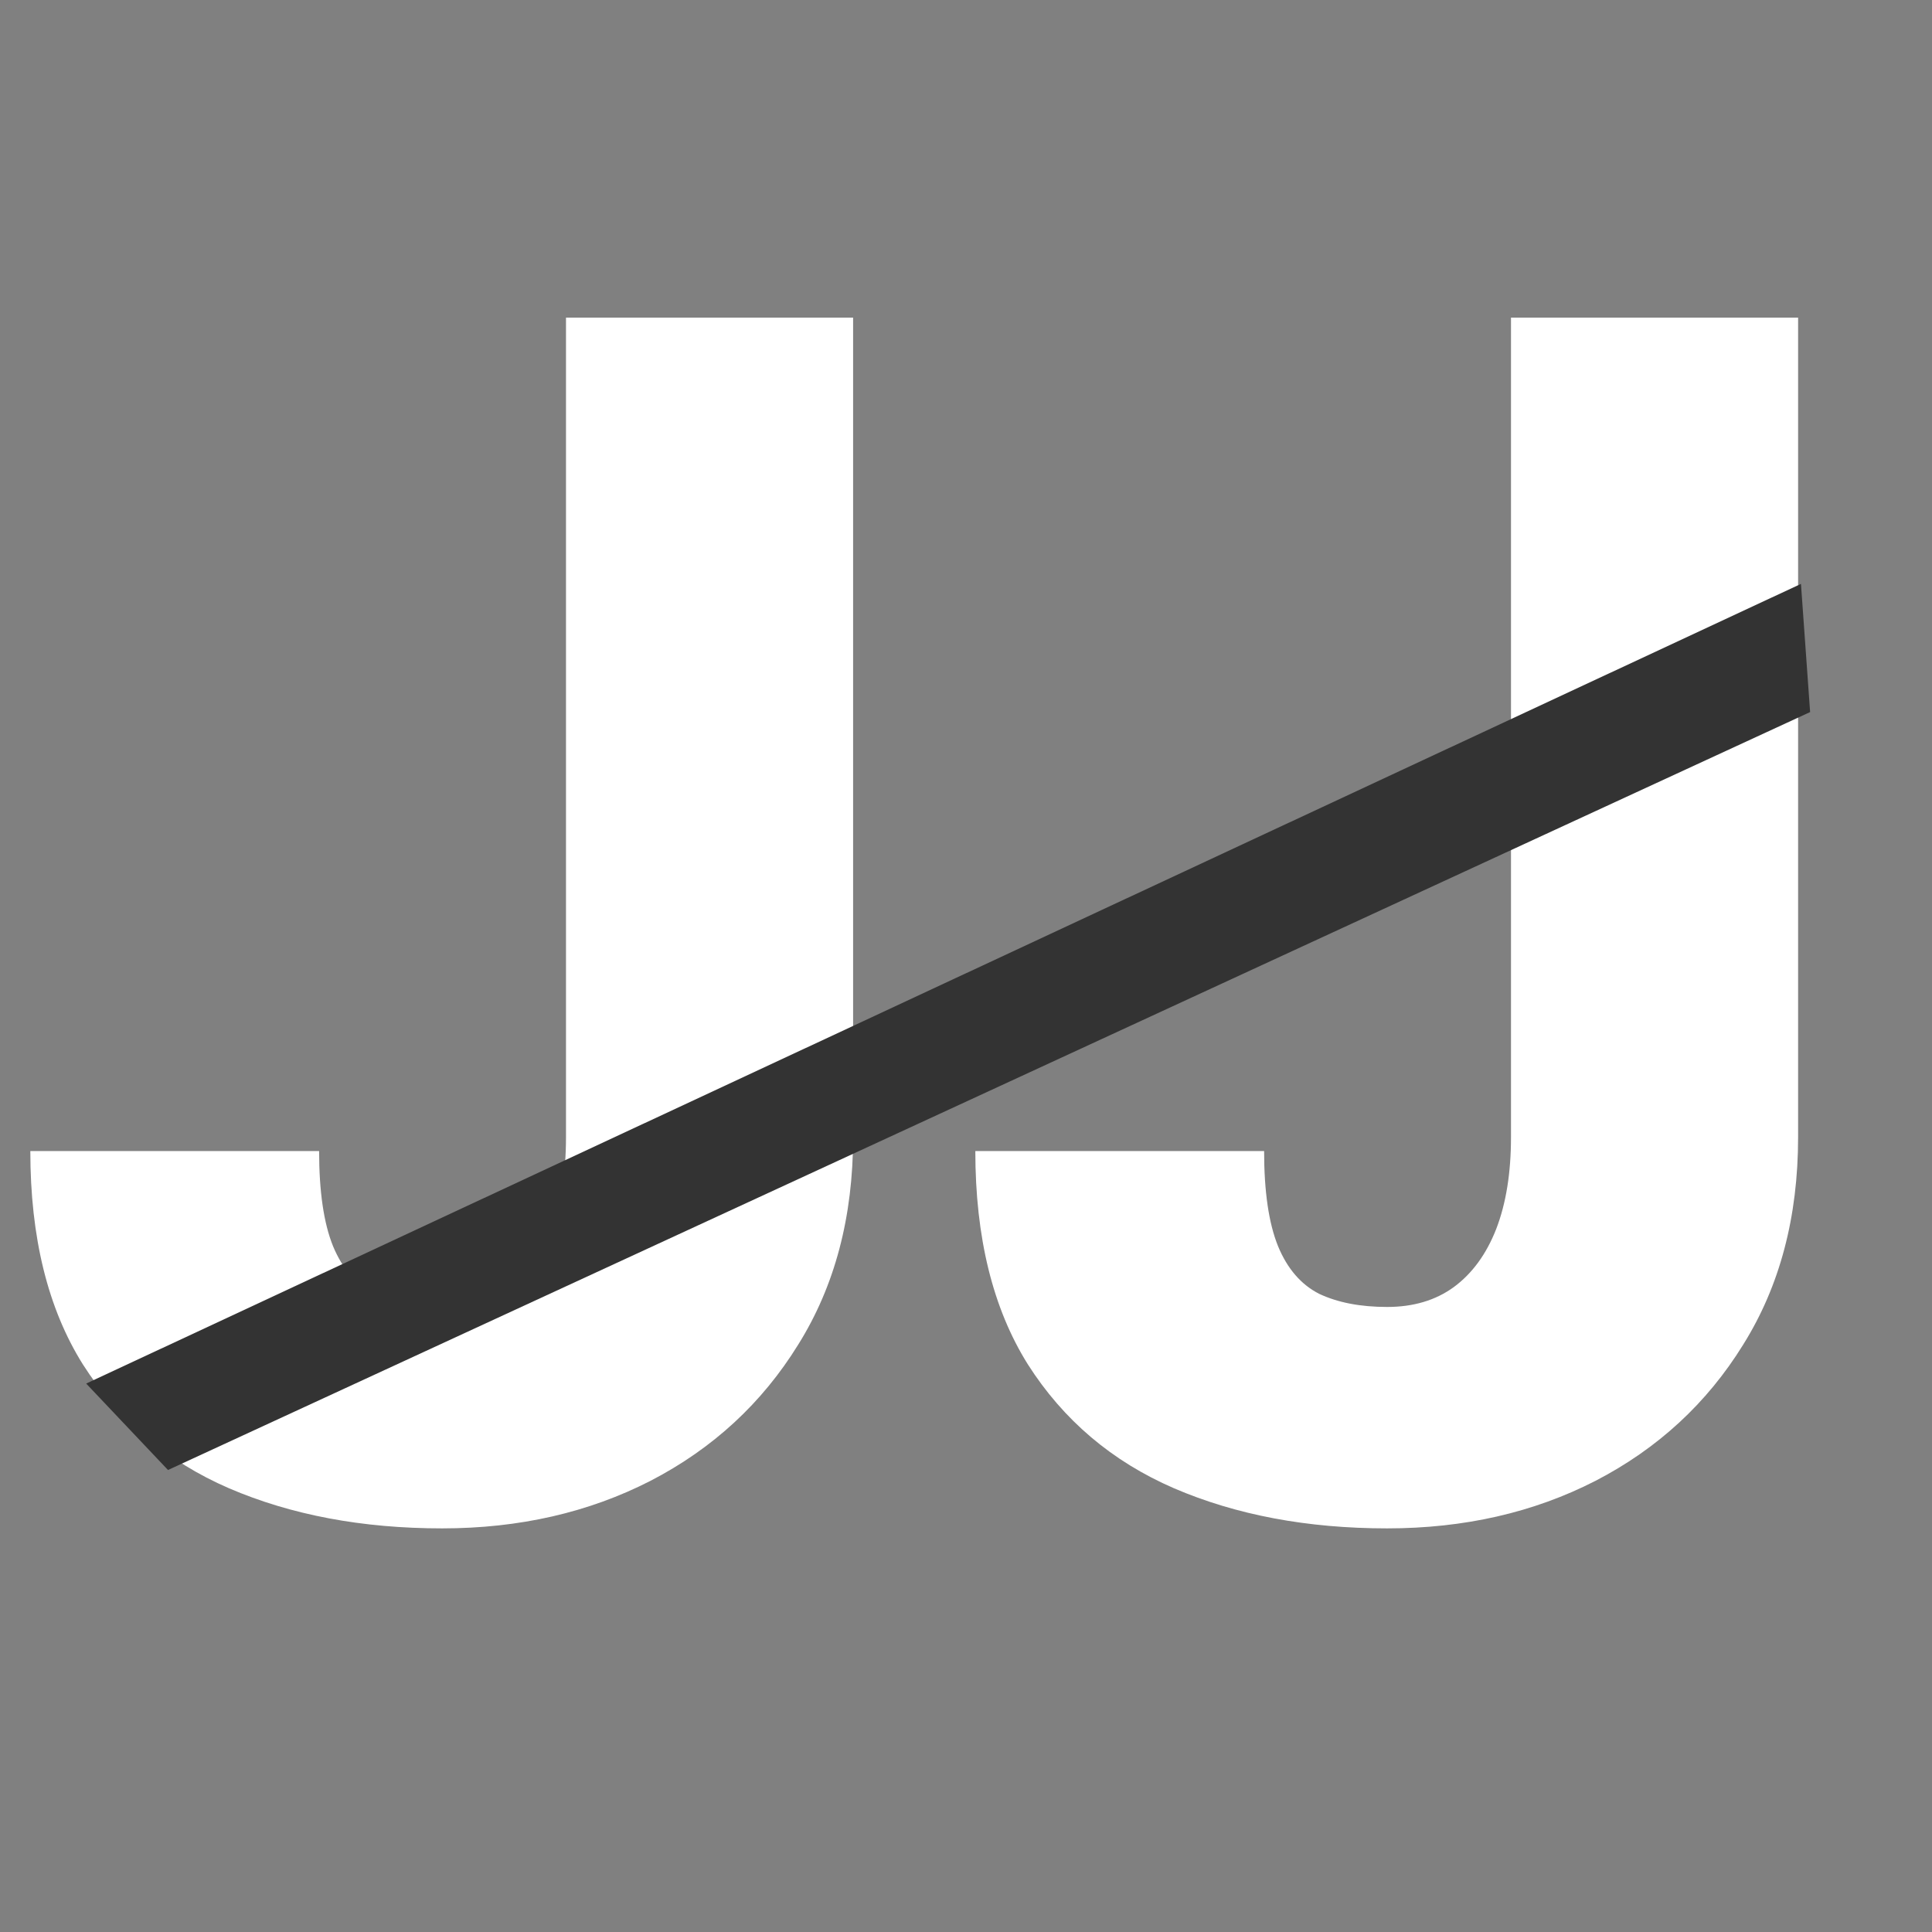 <svg width="23" height="23" viewBox="0 0 23 23" fill="none" xmlns="http://www.w3.org/2000/svg">
<rect x="0" y="0" width="23" height="23" fill="#808080" stroke="none"/>
<path d="M6.738 13.537V3.781H10.156V13.537C10.156 14.488 9.938 15.311 9.502 16.008C9.072 16.704 8.486 17.245 7.744 17.629C7.008 18.006 6.182 18.195 5.264 18.195C4.313 18.195 3.467 18.036 2.725 17.717C1.989 17.398 1.41 16.906 0.986 16.242C0.57 15.578 0.361 14.732 0.361 13.703H3.799C3.799 14.185 3.854 14.562 3.965 14.836C4.076 15.103 4.238 15.292 4.453 15.402C4.674 15.507 4.945 15.559 5.264 15.559C5.576 15.559 5.84 15.48 6.055 15.324C6.276 15.162 6.445 14.93 6.562 14.631C6.68 14.325 6.738 13.96 6.738 13.537ZM17.988 13.537V3.781H21.406V13.537C21.406 14.488 21.188 15.311 20.752 16.008C20.322 16.704 19.736 17.245 18.994 17.629C18.259 18.006 17.432 18.195 16.514 18.195C15.563 18.195 14.717 18.036 13.975 17.717C13.239 17.398 12.659 16.906 12.236 16.242C11.82 15.578 11.611 14.732 11.611 13.703H15.049C15.049 14.185 15.104 14.562 15.215 14.836C15.325 15.103 15.488 15.292 15.703 15.402C15.925 15.507 16.195 15.559 16.514 15.559C16.826 15.559 17.09 15.48 17.305 15.324C17.526 15.162 17.695 14.93 17.812 14.631C17.93 14.325 17.988 13.96 17.988 13.537Z" fill="white"/>
<path d="M1.026 16.471L21.44 6.951L21.549 8.477L2 17.5L1.026 16.471Z" fill="#333333"/>
</svg>
